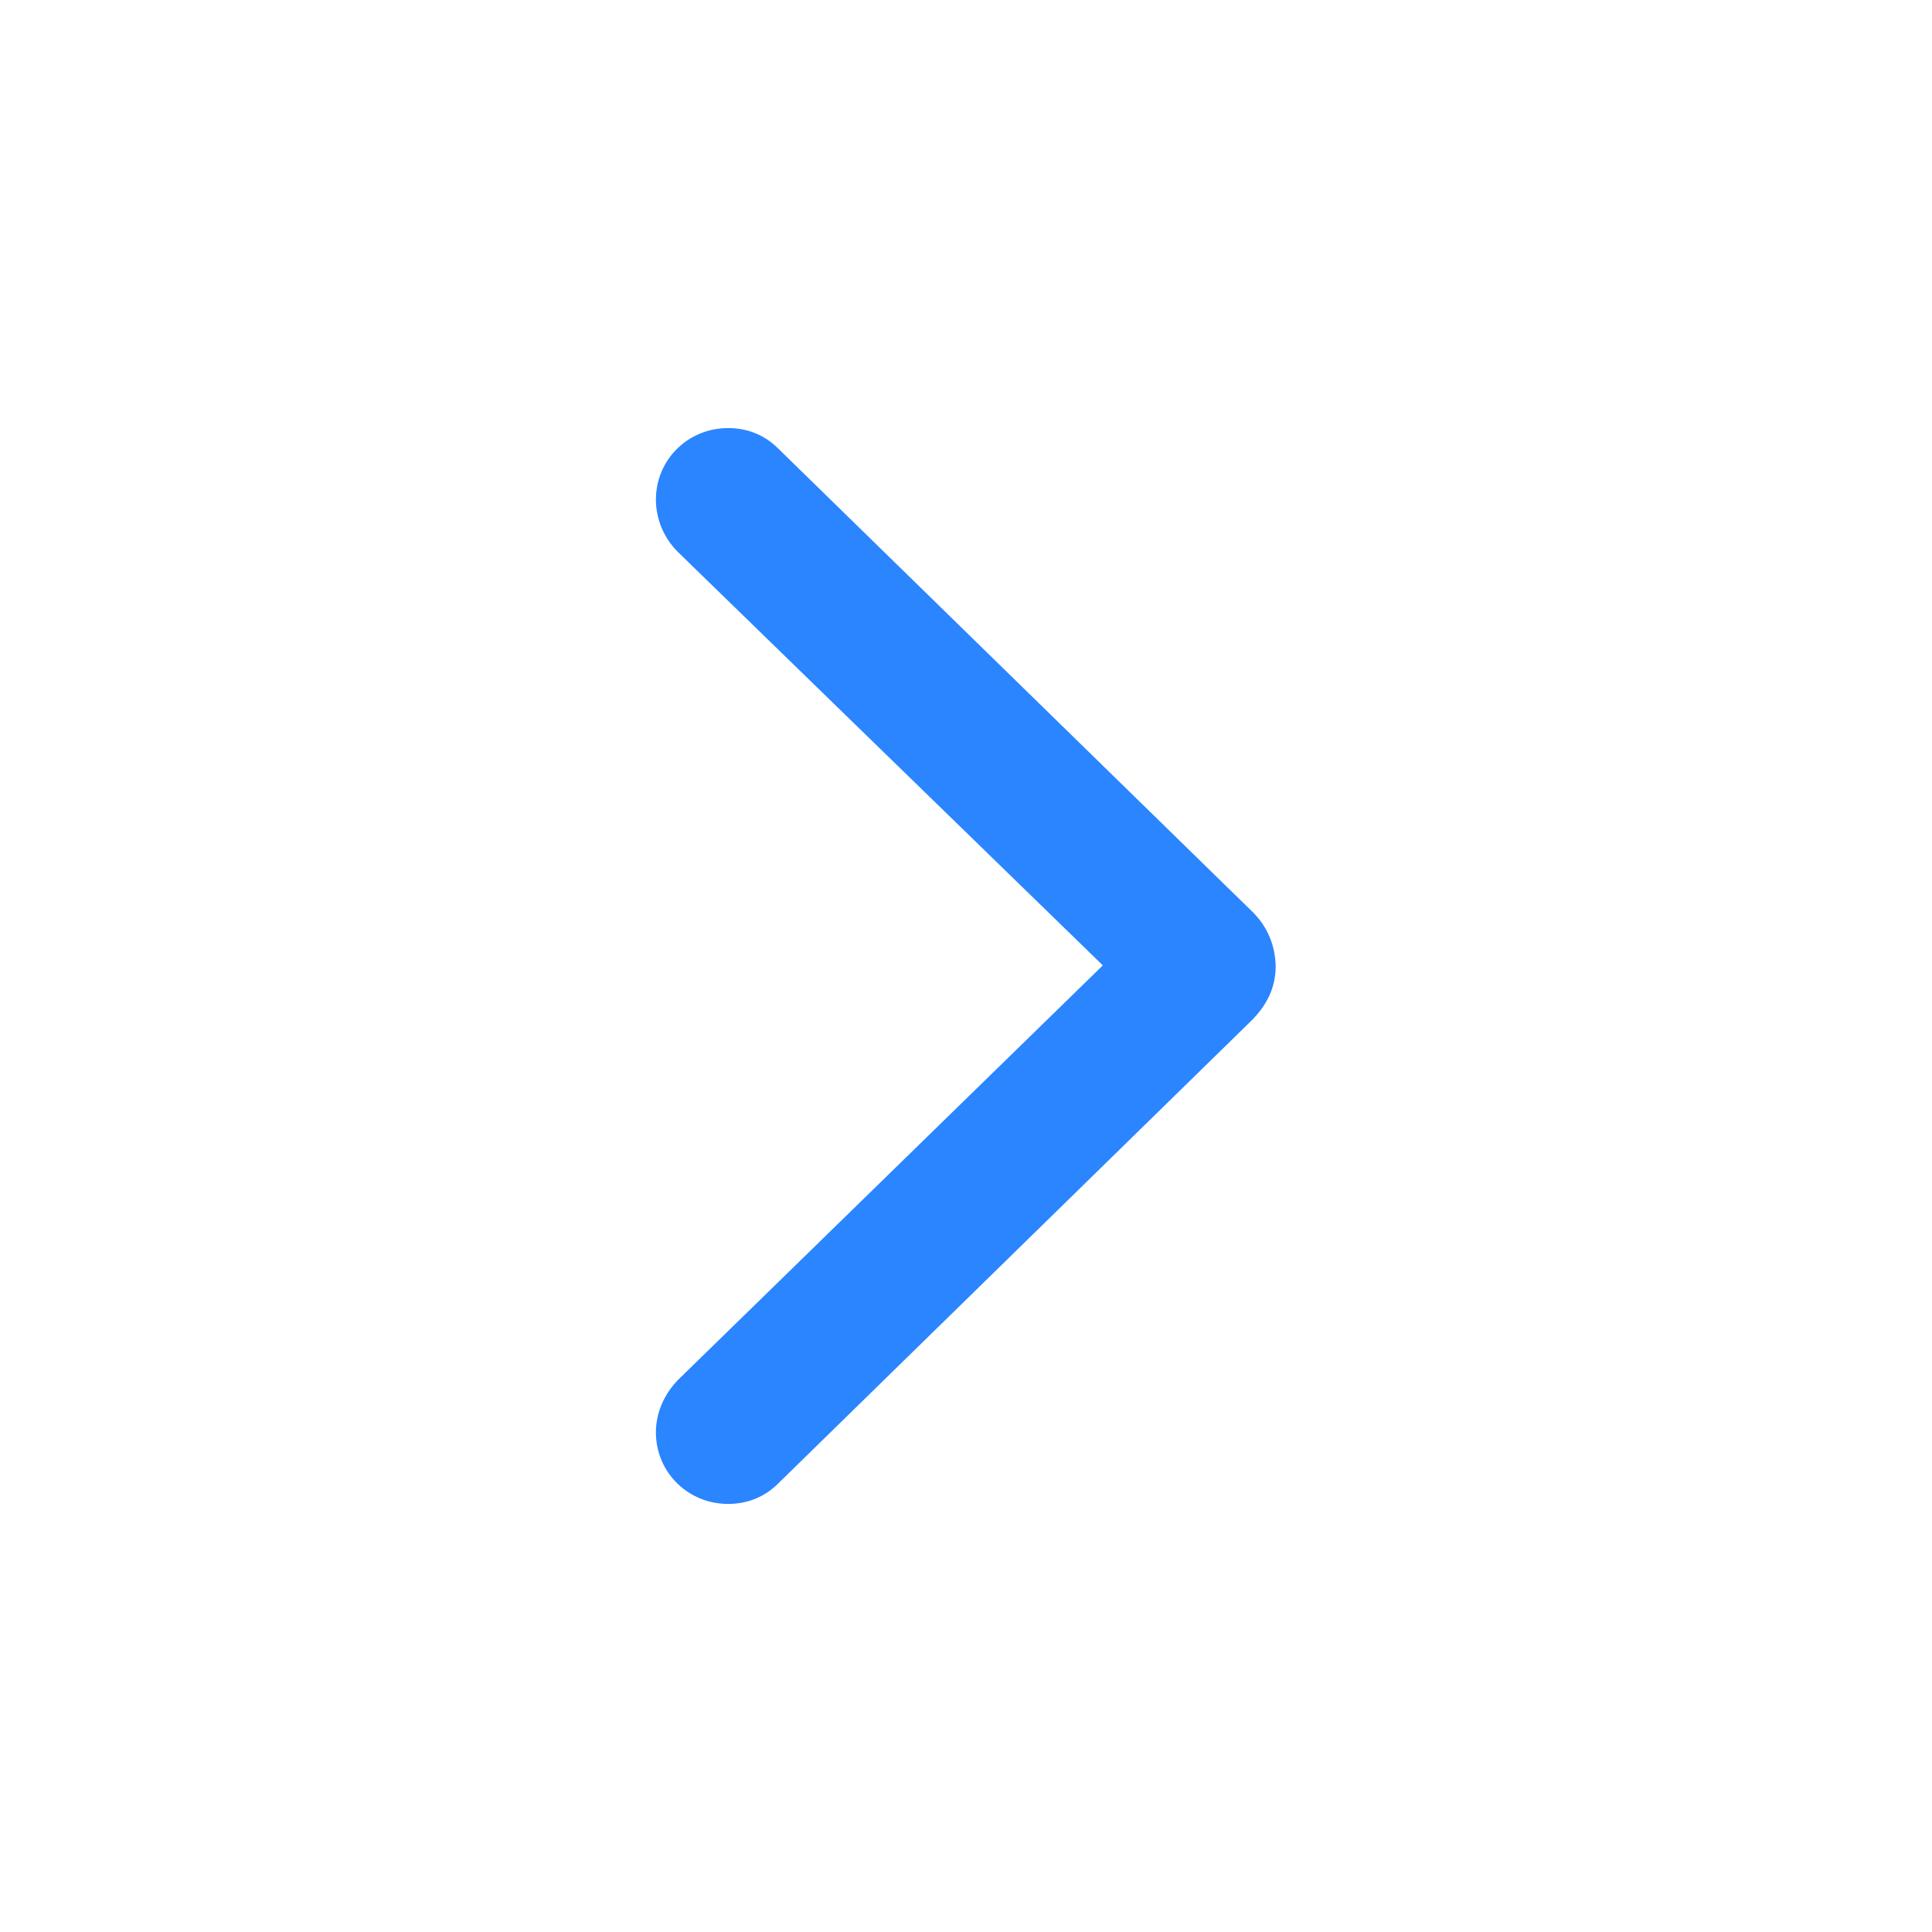 <svg width="28" height="28" viewBox="0 0 28 28" fill="none" xmlns="http://www.w3.org/2000/svg">
<path d="M18.488 14C18.48 13.692 18.365 13.411 18.119 13.183L11.281 6.503C11.088 6.31 10.842 6.204 10.552 6.204C9.972 6.204 9.506 6.661 9.506 7.241C9.506 7.522 9.62 7.795 9.822 7.997L15.983 13.991L9.822 20.003C9.629 20.205 9.506 20.469 9.506 20.759C9.506 21.339 9.972 21.796 10.552 21.796C10.842 21.796 11.088 21.69 11.281 21.497L18.119 14.809C18.365 14.571 18.488 14.308 18.488 14Z" fill="#2A85FF"/>
</svg>
